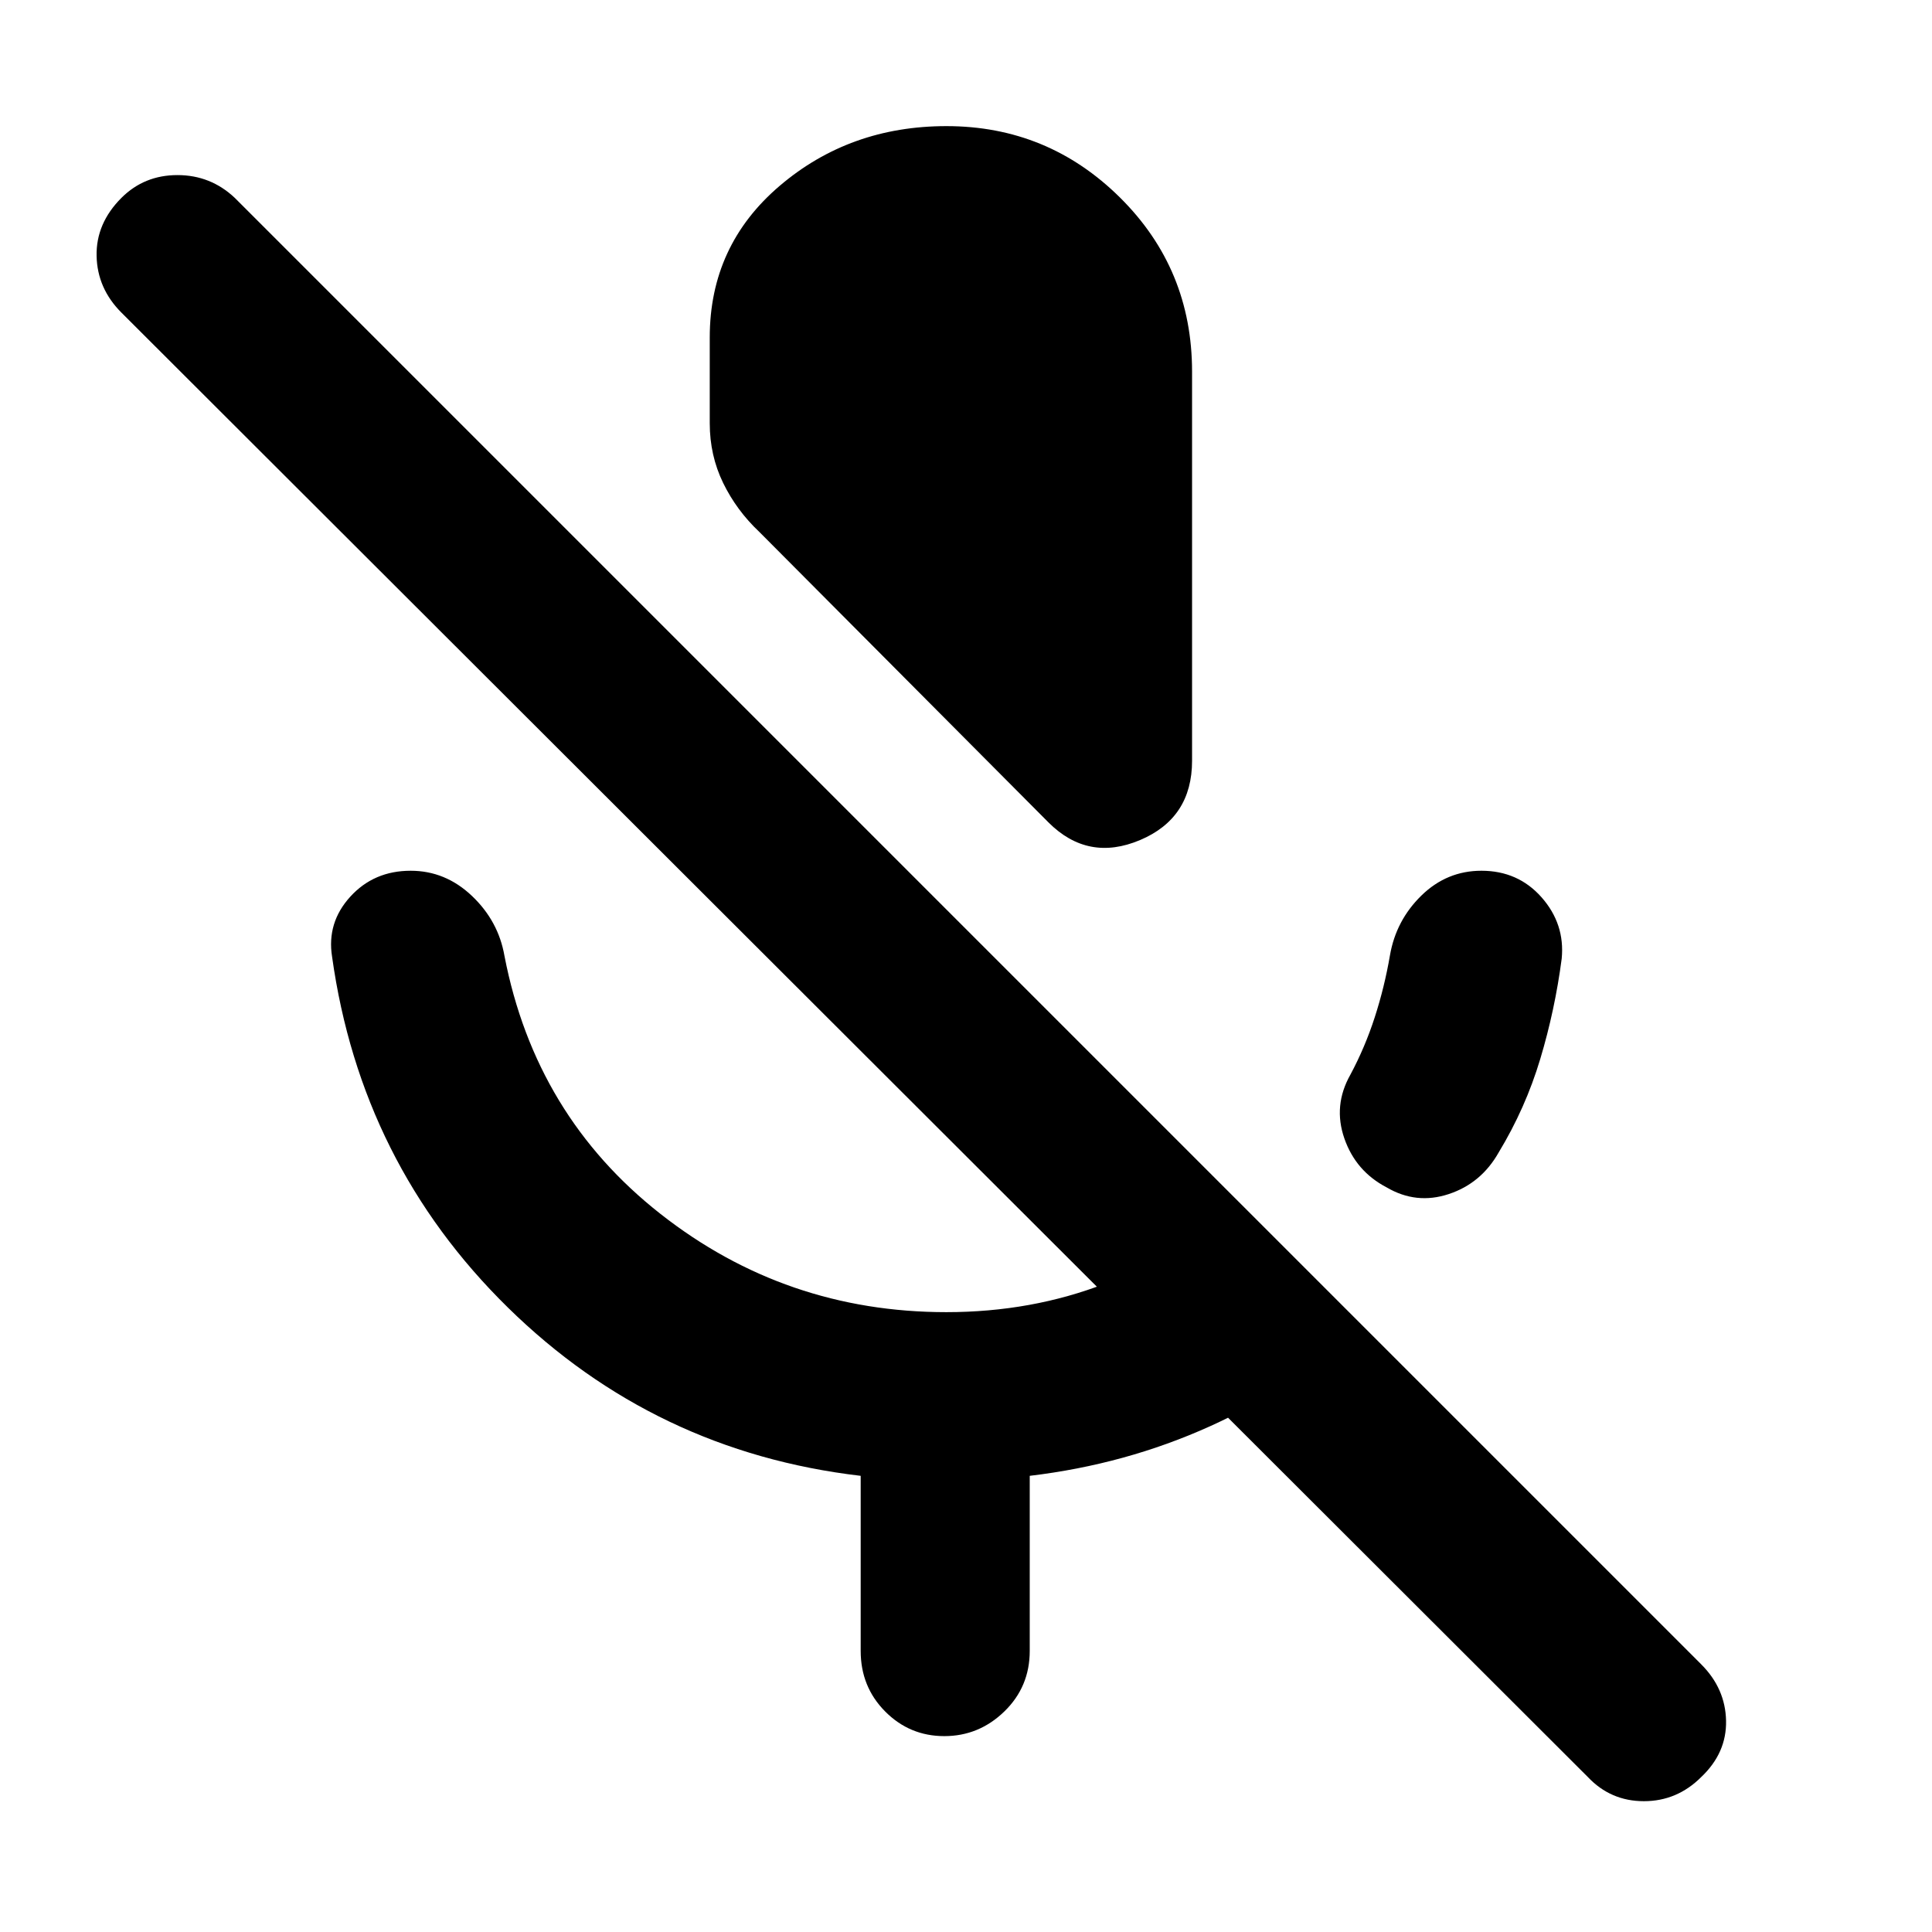 <svg xmlns="http://www.w3.org/2000/svg" height="40" viewBox="0 -960 960 960" width="40"><path d="M689-370q-15.33-8-21-24.33-5.67-16.34 3-31.67 7.26-13.56 12.09-28.48 4.84-14.92 7.58-30.85 3-17.34 15.61-29.67 12.62-12.33 29.84-12.33 18.21 0 29.88 13.21 11.67 13.22 10 30.45-3.33 25.48-10.67 49.91-7.33 24.43-20.66 46.43-8.67 15.33-24.8 20.66-16.12 5.34-30.87-3.33ZM521-551.33 377.33-695.67q-11.33-10.66-18-24.35-6.66-13.68-6.66-29.65v-42.66q0-45.73 34.79-75.36 34.79-29.64 82.83-29.64 50.38 0 86.21 35.47 35.83 35.47 35.83 86.53V-582q0 28.5-25.83 39.42-25.83 10.91-45.5-8.75Zm-93.33 411.66v-87q-102.34-12-175.34-83.66-73-71.67-87.33-174.34-2.67-16.9 9.06-29.78 11.73-12.88 30-12.88 17.27 0 30.44 12.5 13.17 12.5 16.17 29.83 15.33 79.33 77.5 128.17Q390.33-308 470.22-308q42.48 0 79.3-14.33 36.81-14.34 67.15-39.34L677.33-301q-34 30.67-76.01 49.67-42.01 19-89.65 24.66v87q0 17.84-12.62 30.09t-29.83 12.25q-17.22 0-29.39-12.25-12.16-12.25-12.16-30.09ZM789-77 60.33-804.67q-12-12-12.33-28.16-.33-16.17 12.33-28.84Q71.67-873 88.17-873t28.5 11.33L845.33-133q12 12 12.34 28 .33 16-12.34 28-12 12-28.5 12T789-77Z"/></svg>